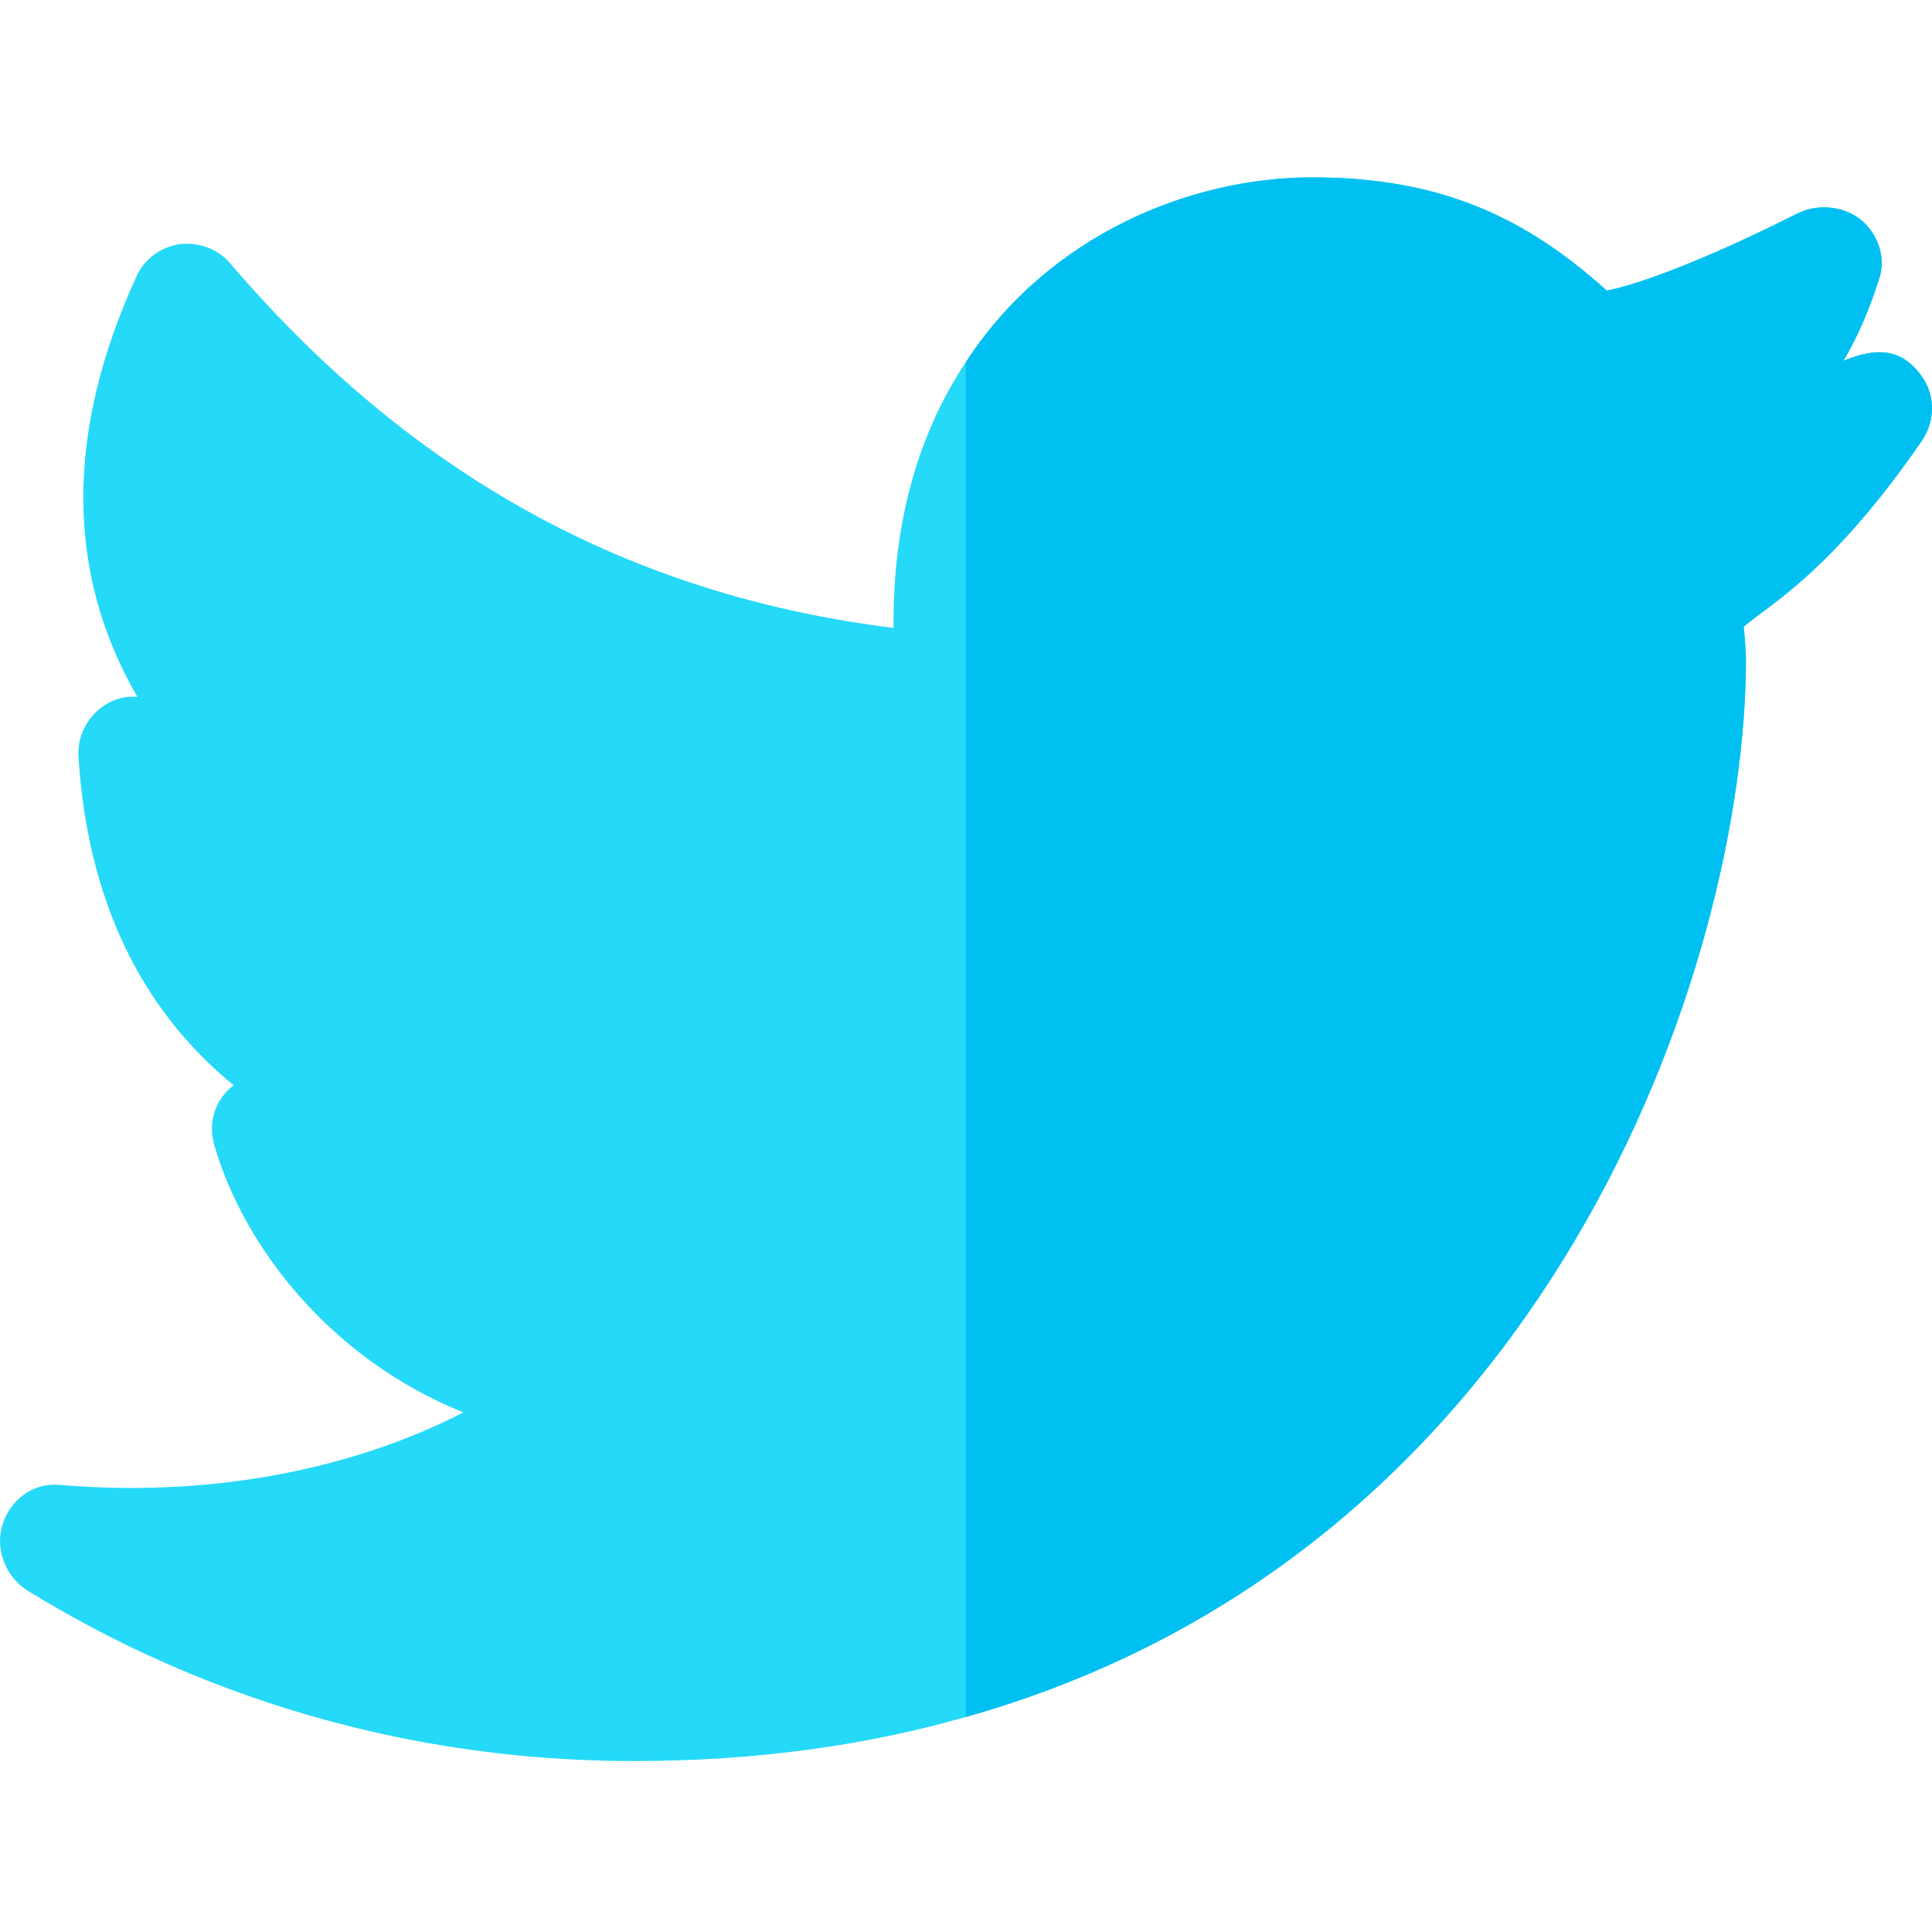 <svg height="511pt" viewBox="0 -46 512 511" width="511pt" xmlns="http://www.w3.org/2000/svg"><path d="m509.254 70.402c-20.102 29.098-34.555 39.598-42.953 45.898-1.5 1.199-3.602 2.699-4.203 3.301.301 3.301.301 2.398.602 8.398 0 81.602-52.5 237-206.699 280.5-26.098 7.5-55.5 11.699-87.898 11.699-82.199 0-138.332-31.5-160.535-45-5.996-3.598-9-11.098-6.898-17.699 2.102-6.598 8.102-11.098 15-10.5 38.102 3.301 76.234-3.301 107.133-19.199-35.098-14.102-58.199-43.801-66-70.801-1.801-6 .301-12.297 5.102-15.898-24.902-20.402-38.703-49.5-41.105-87-.598-9.602 7.801-16.801 15.602-15.902-18.898-32.699-19.199-69.898-.301-111.301 2.102-4.797 6.305-7.797 11.402-8.699 5.098-.598 10.199 1.199 13.5 5.102 48 56.098 105.602 87.898 175.801 96.602-.301-29.102 7.199-52.5 19.199-70.504 21.898-33.598 59.398-48.898 91.801-48.898 34.199 0 56.699 10.801 77.996 30 8.102-1.5 26.156-8.098 50.457-20.398 5.398-2.699 12.297-2.102 17.102 1.797 4.496 3.902 6.598 10.203 4.496 15.902-2.398 7.5-5.398 14.699-9.301 21.301 8.102-3.301 14.703-3.602 20.102 3.301 4.199 5.098 4.5 12.297.602 18zm0 0" fill="#25d9f8"/><path d="m509.254 70.402c-20.102 29.098-34.555 39.598-42.953 45.898-1.5 1.199-3.602 2.699-4.203 3.301.301 3.301.301 2.398.602 8.398 0 81.602-52.5 237-206.699 280.5v-359.102c21.898-33.598 59.398-48.898 91.801-48.898 34.199 0 56.699 10.801 78 30 8.102-1.5 26.152-8.098 50.453-20.398 5.402-2.699 12.301-2.102 17.102 1.797 4.5 3.902 6.598 10.203 4.5 15.902-2.402 7.5-5.402 14.699-9.301 21.301 8.102-3.301 14.699-3.602 20.102 3.301 4.195 5.098 4.496 12.297.598 18zm0 0" fill="#00c0f1"/></svg>